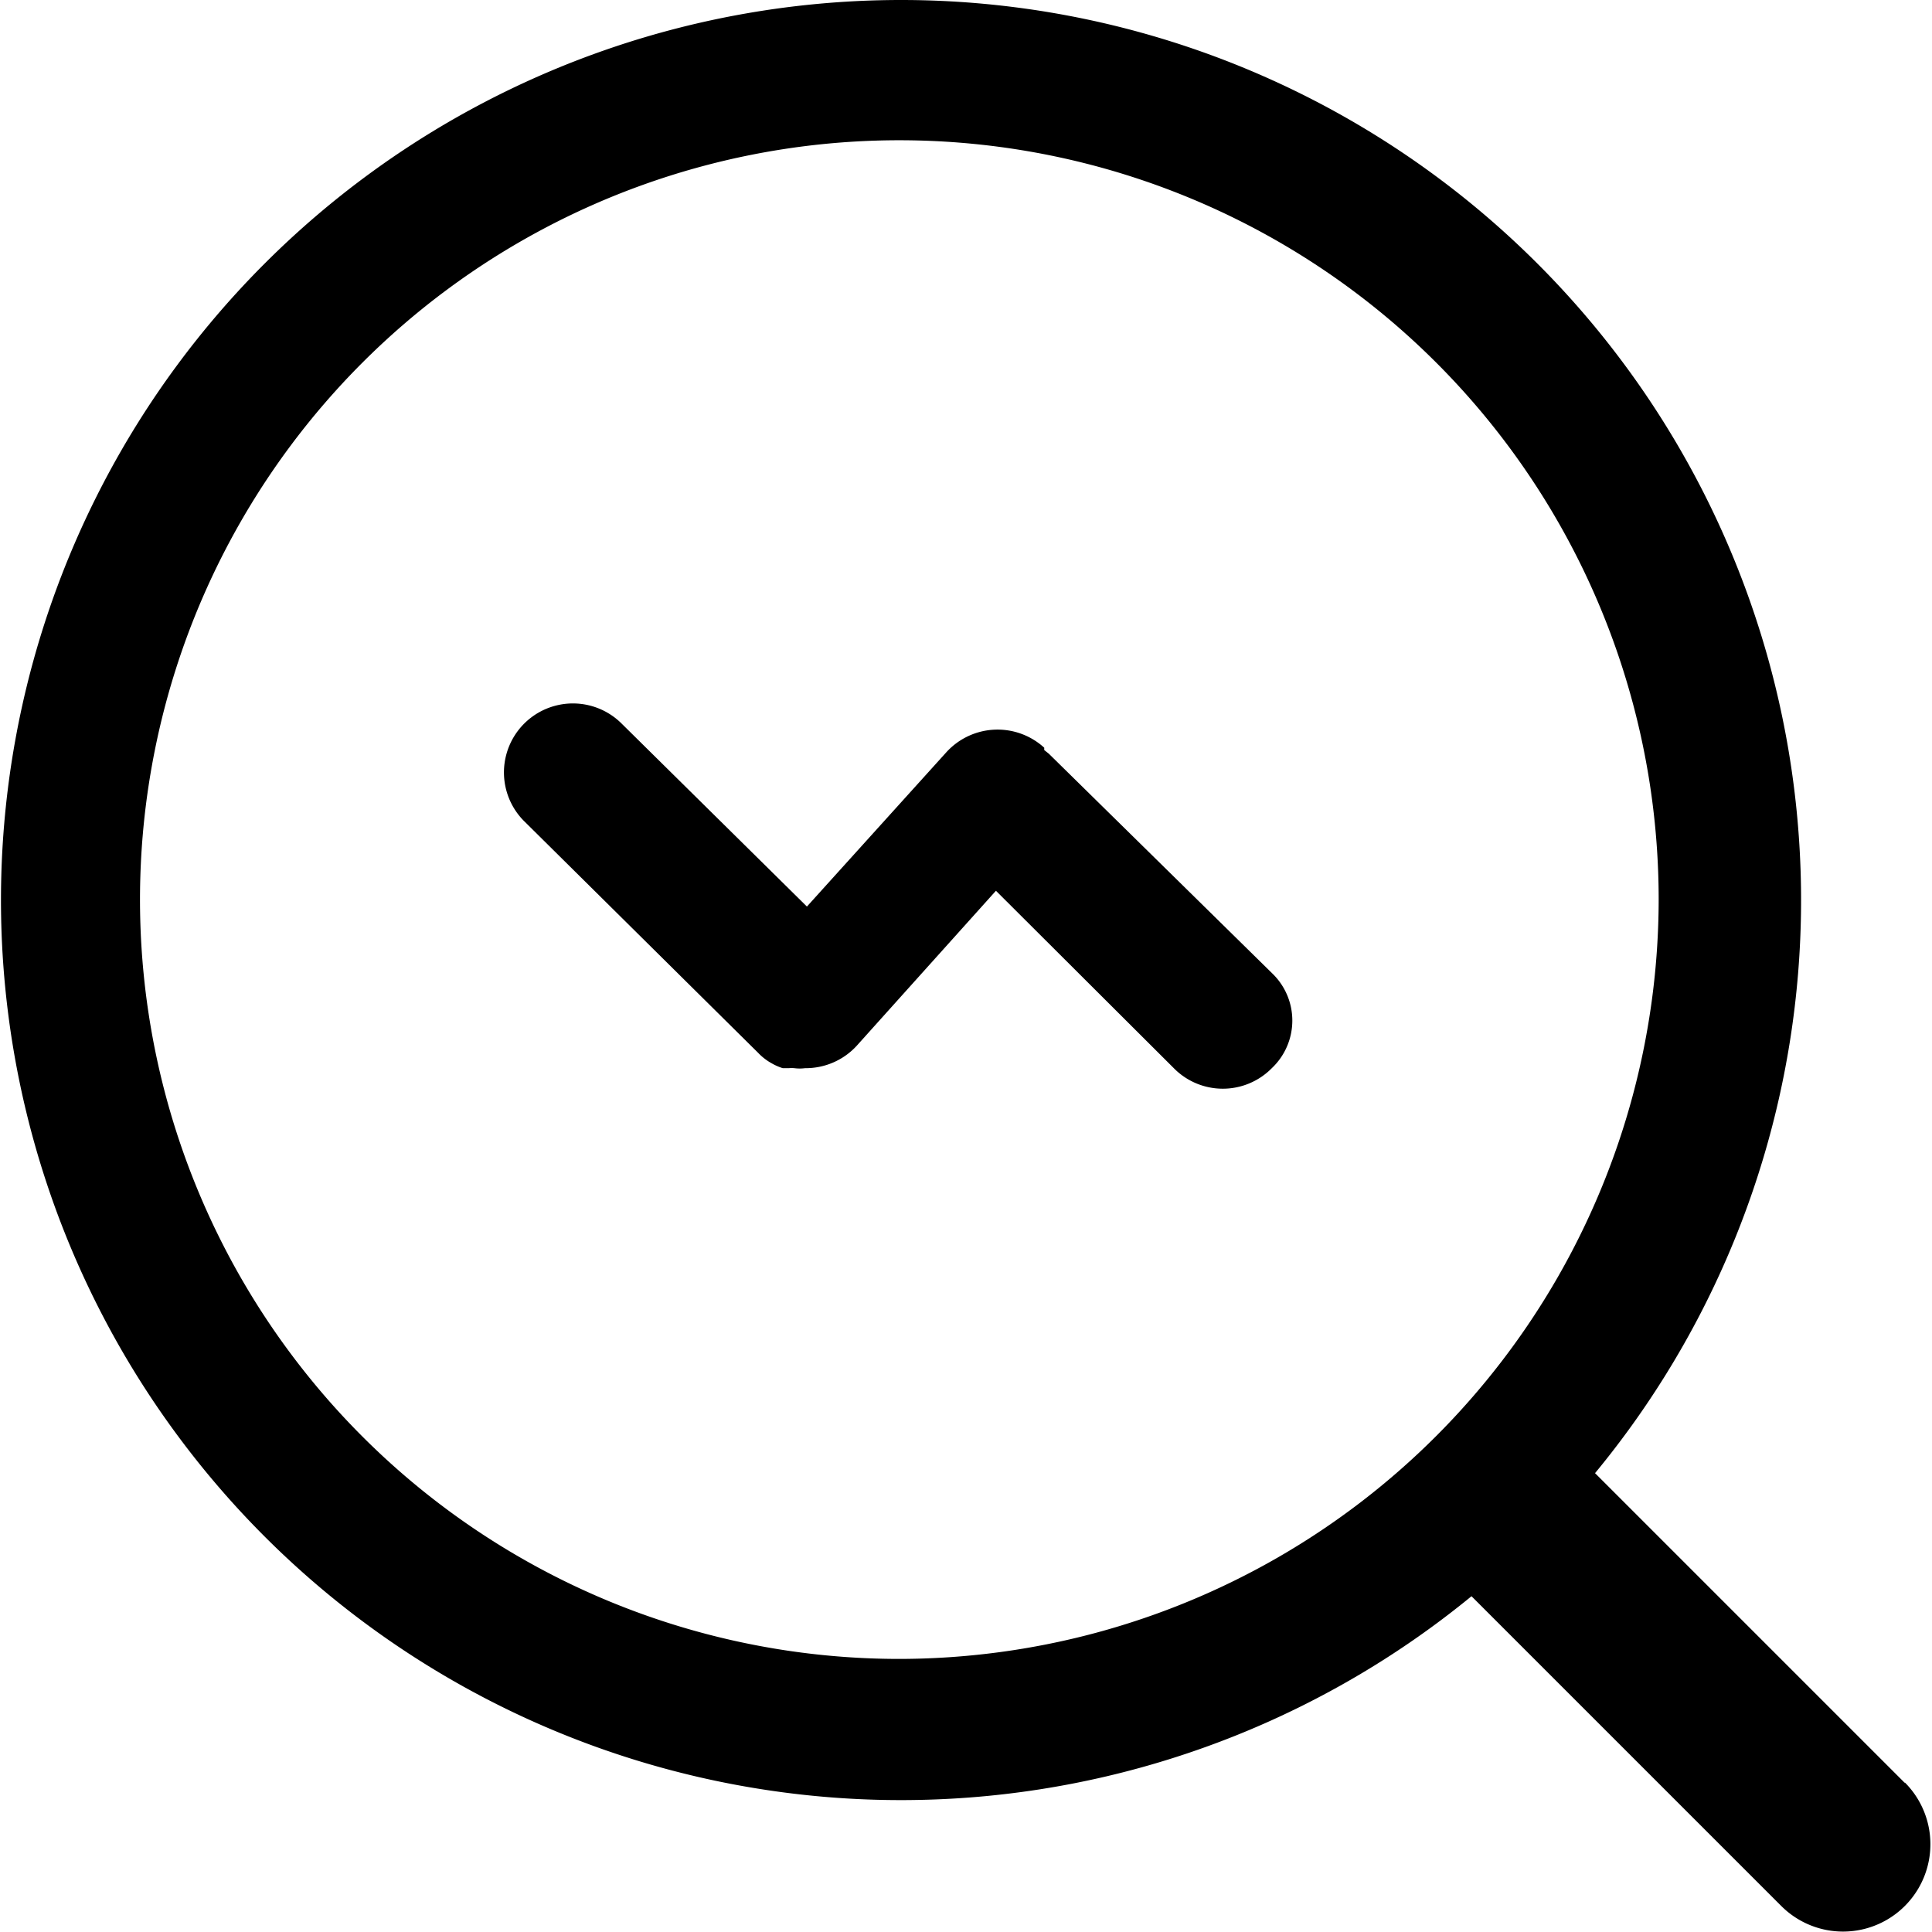 <svg t="1732271504759" class="icon" viewBox="0 0 1024 1024" version="1.1" xmlns="http://www.w3.org/2000/svg" p-id="24926" width="200" height="200"><path d="M555.928 399.507l-2.462-1.969v-1.231a36.677 36.677 0 0 0-51.938 2.462l-73.846 81.723-98.462-97.231a36.554 36.554 0 0 0-51.692 51.692l124.308 123.077a29.538 29.538 0 0 0 7.385 5.662 28.308 28.308 0 0 0 5.662 2.462h3.2a16.738 16.738 0 0 1 2.954 0 22.154 22.154 0 0 0 5.662 0 36.677 36.677 0 0 0 27.323-11.815l73.846-82.215 94.277 94.031a36.431 36.431 0 0 0 51.938 0 34.708 34.708 0 0 0 0-50.462z" p-id="24927"></path><path d="M1009.59 944.985l-164.185-164.185a477.046 477.046 0 1 0-65.477 65.231l164.185 164.185A46.277 46.277 0 0 0 1009.59 944.738zM476.666 879.261A402.462 402.462 0 1 1 879.128 476.8 402.954 402.954 0 0 1 476.666 879.261z" p-id="24928"></path></svg>